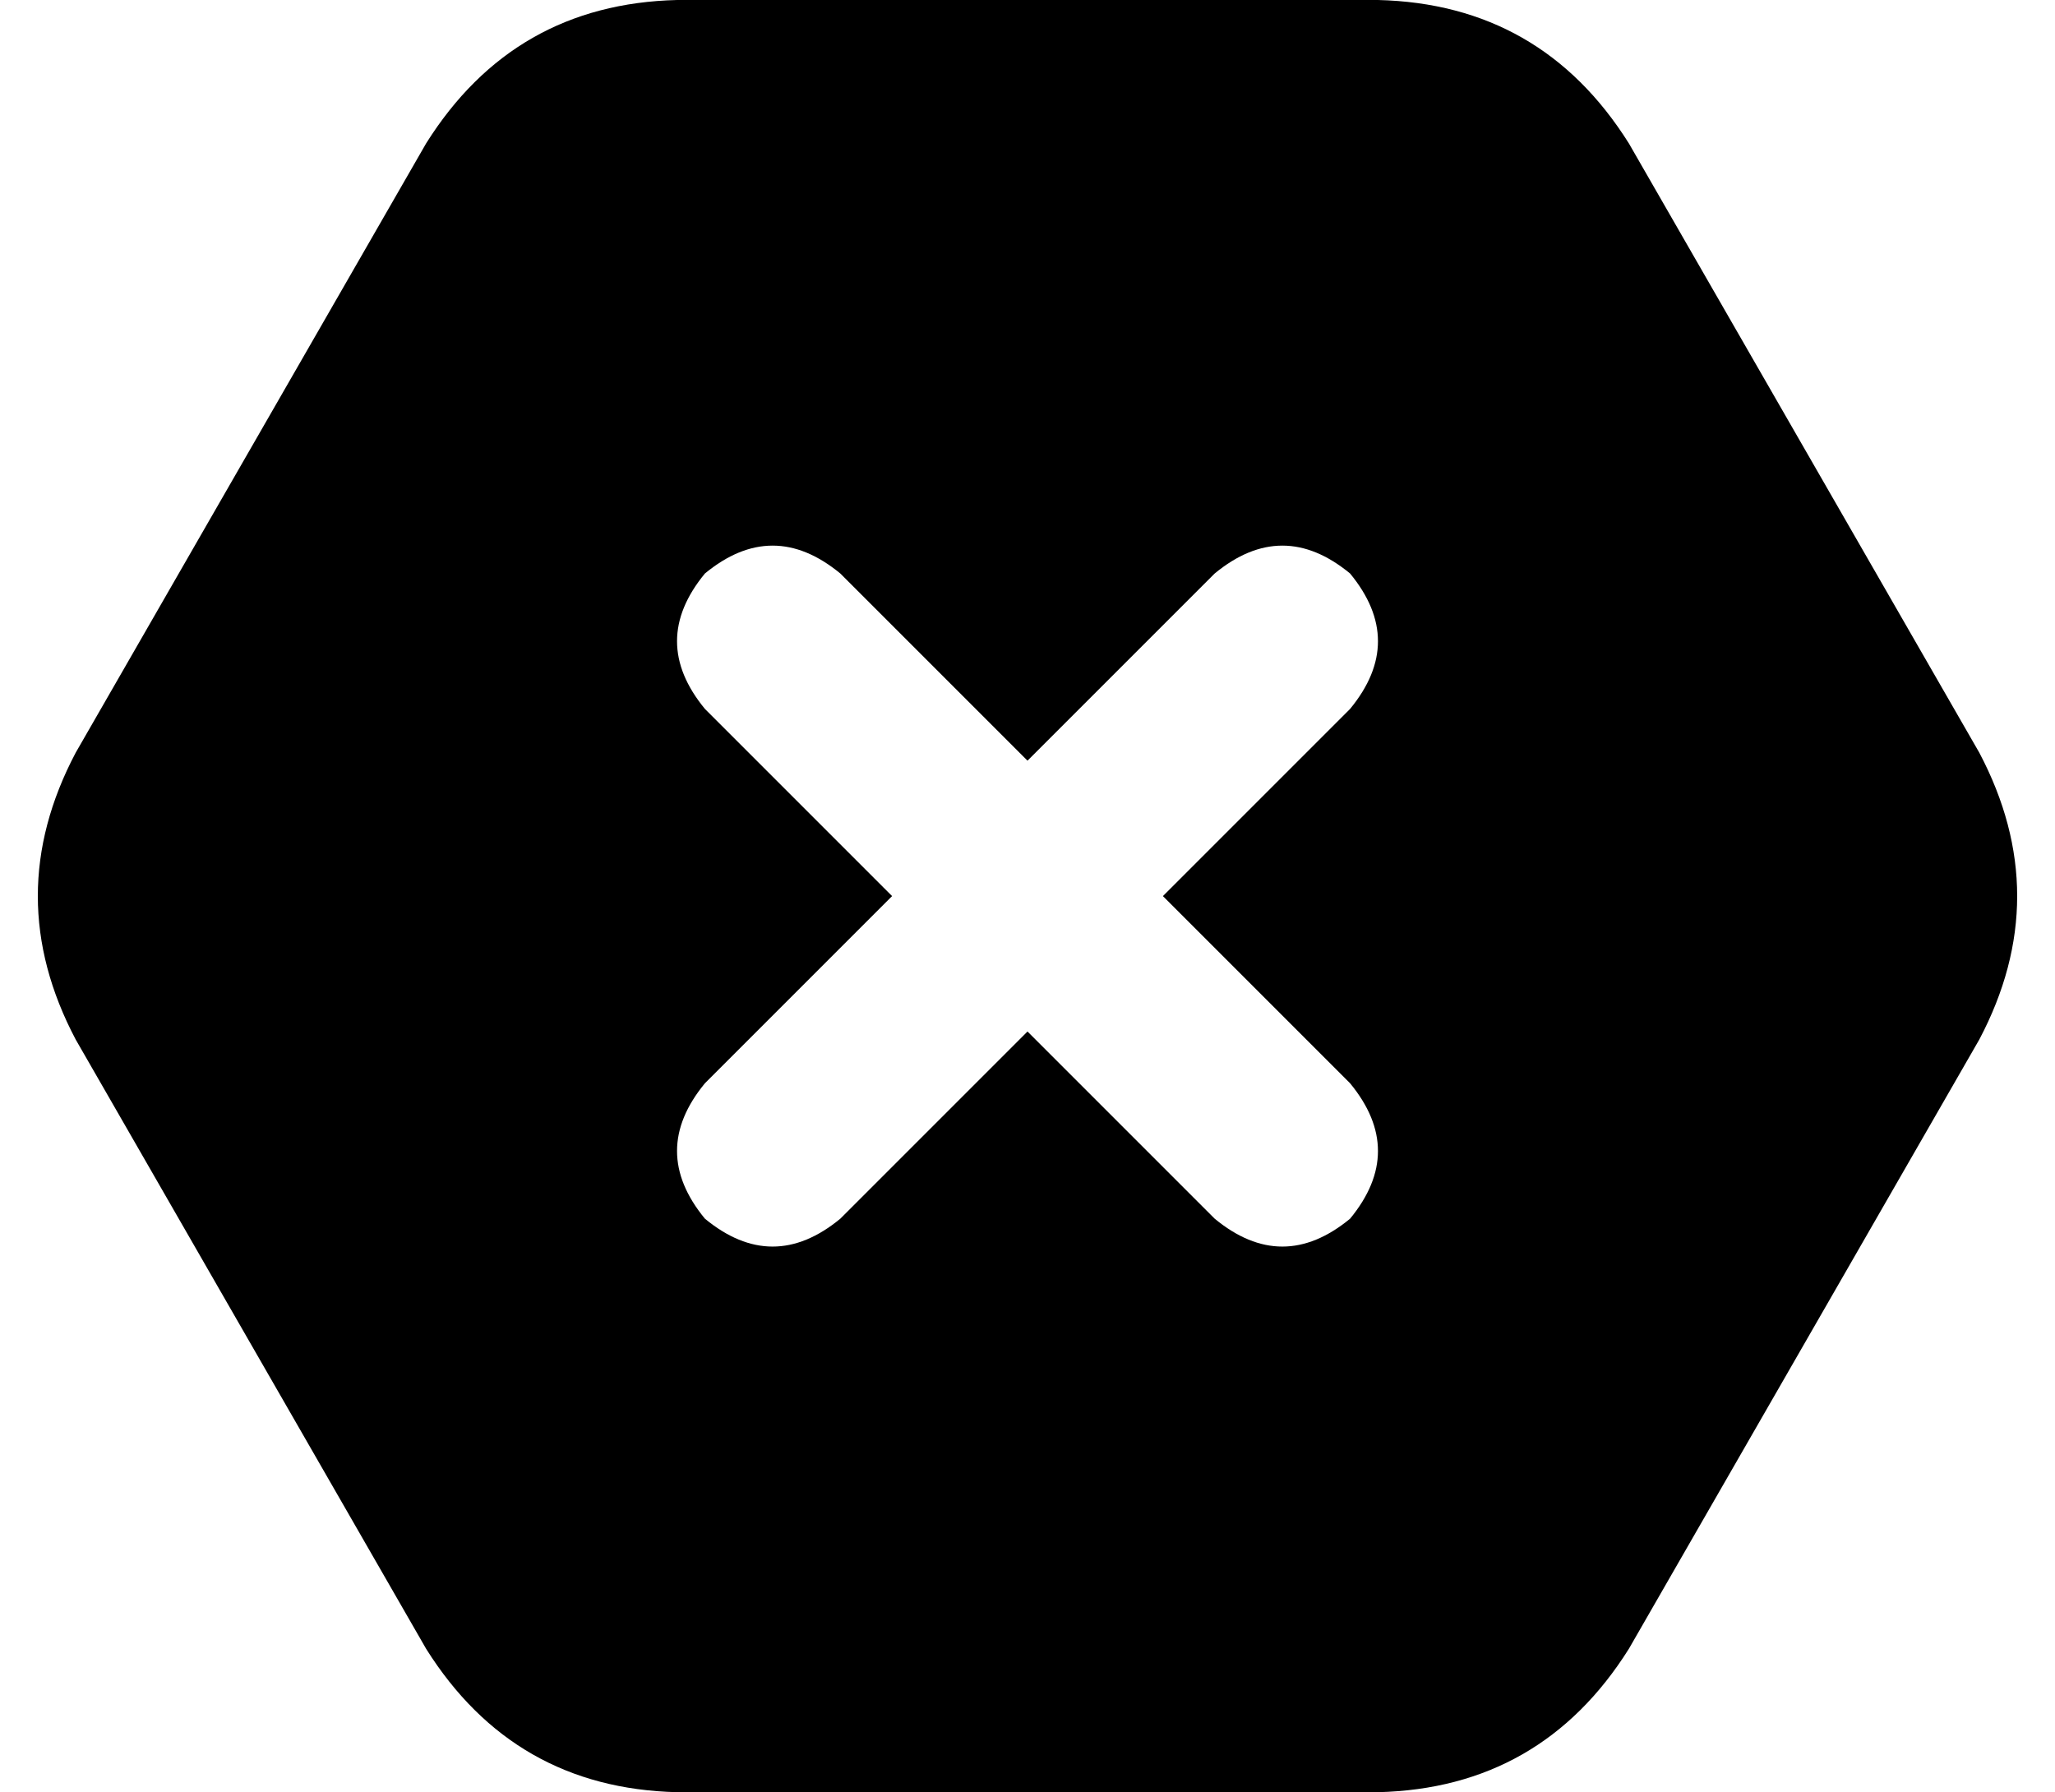 <svg xmlns="http://www.w3.org/2000/svg" viewBox="0 0 516 450">
    <path d="M 19 261 Q 0 225 19 189 L 107 36 Q 129 1 170 0 L 346 0 Q 387 1 409 36 L 497 189 Q 516 225 497 261 L 409 414 Q 387 449 346 450 L 170 450 Q 129 449 107 414 L 19 261 L 19 261 Z M 177 144 Q 163 161 177 178 L 224 225 L 177 272 Q 163 289 177 306 Q 194 320 211 306 L 258 259 L 305 306 Q 322 320 339 306 Q 353 289 339 272 L 292 225 L 339 178 Q 353 161 339 144 Q 322 130 305 144 L 258 191 L 211 144 Q 194 130 177 144 L 177 144 Z"/>
</svg>
